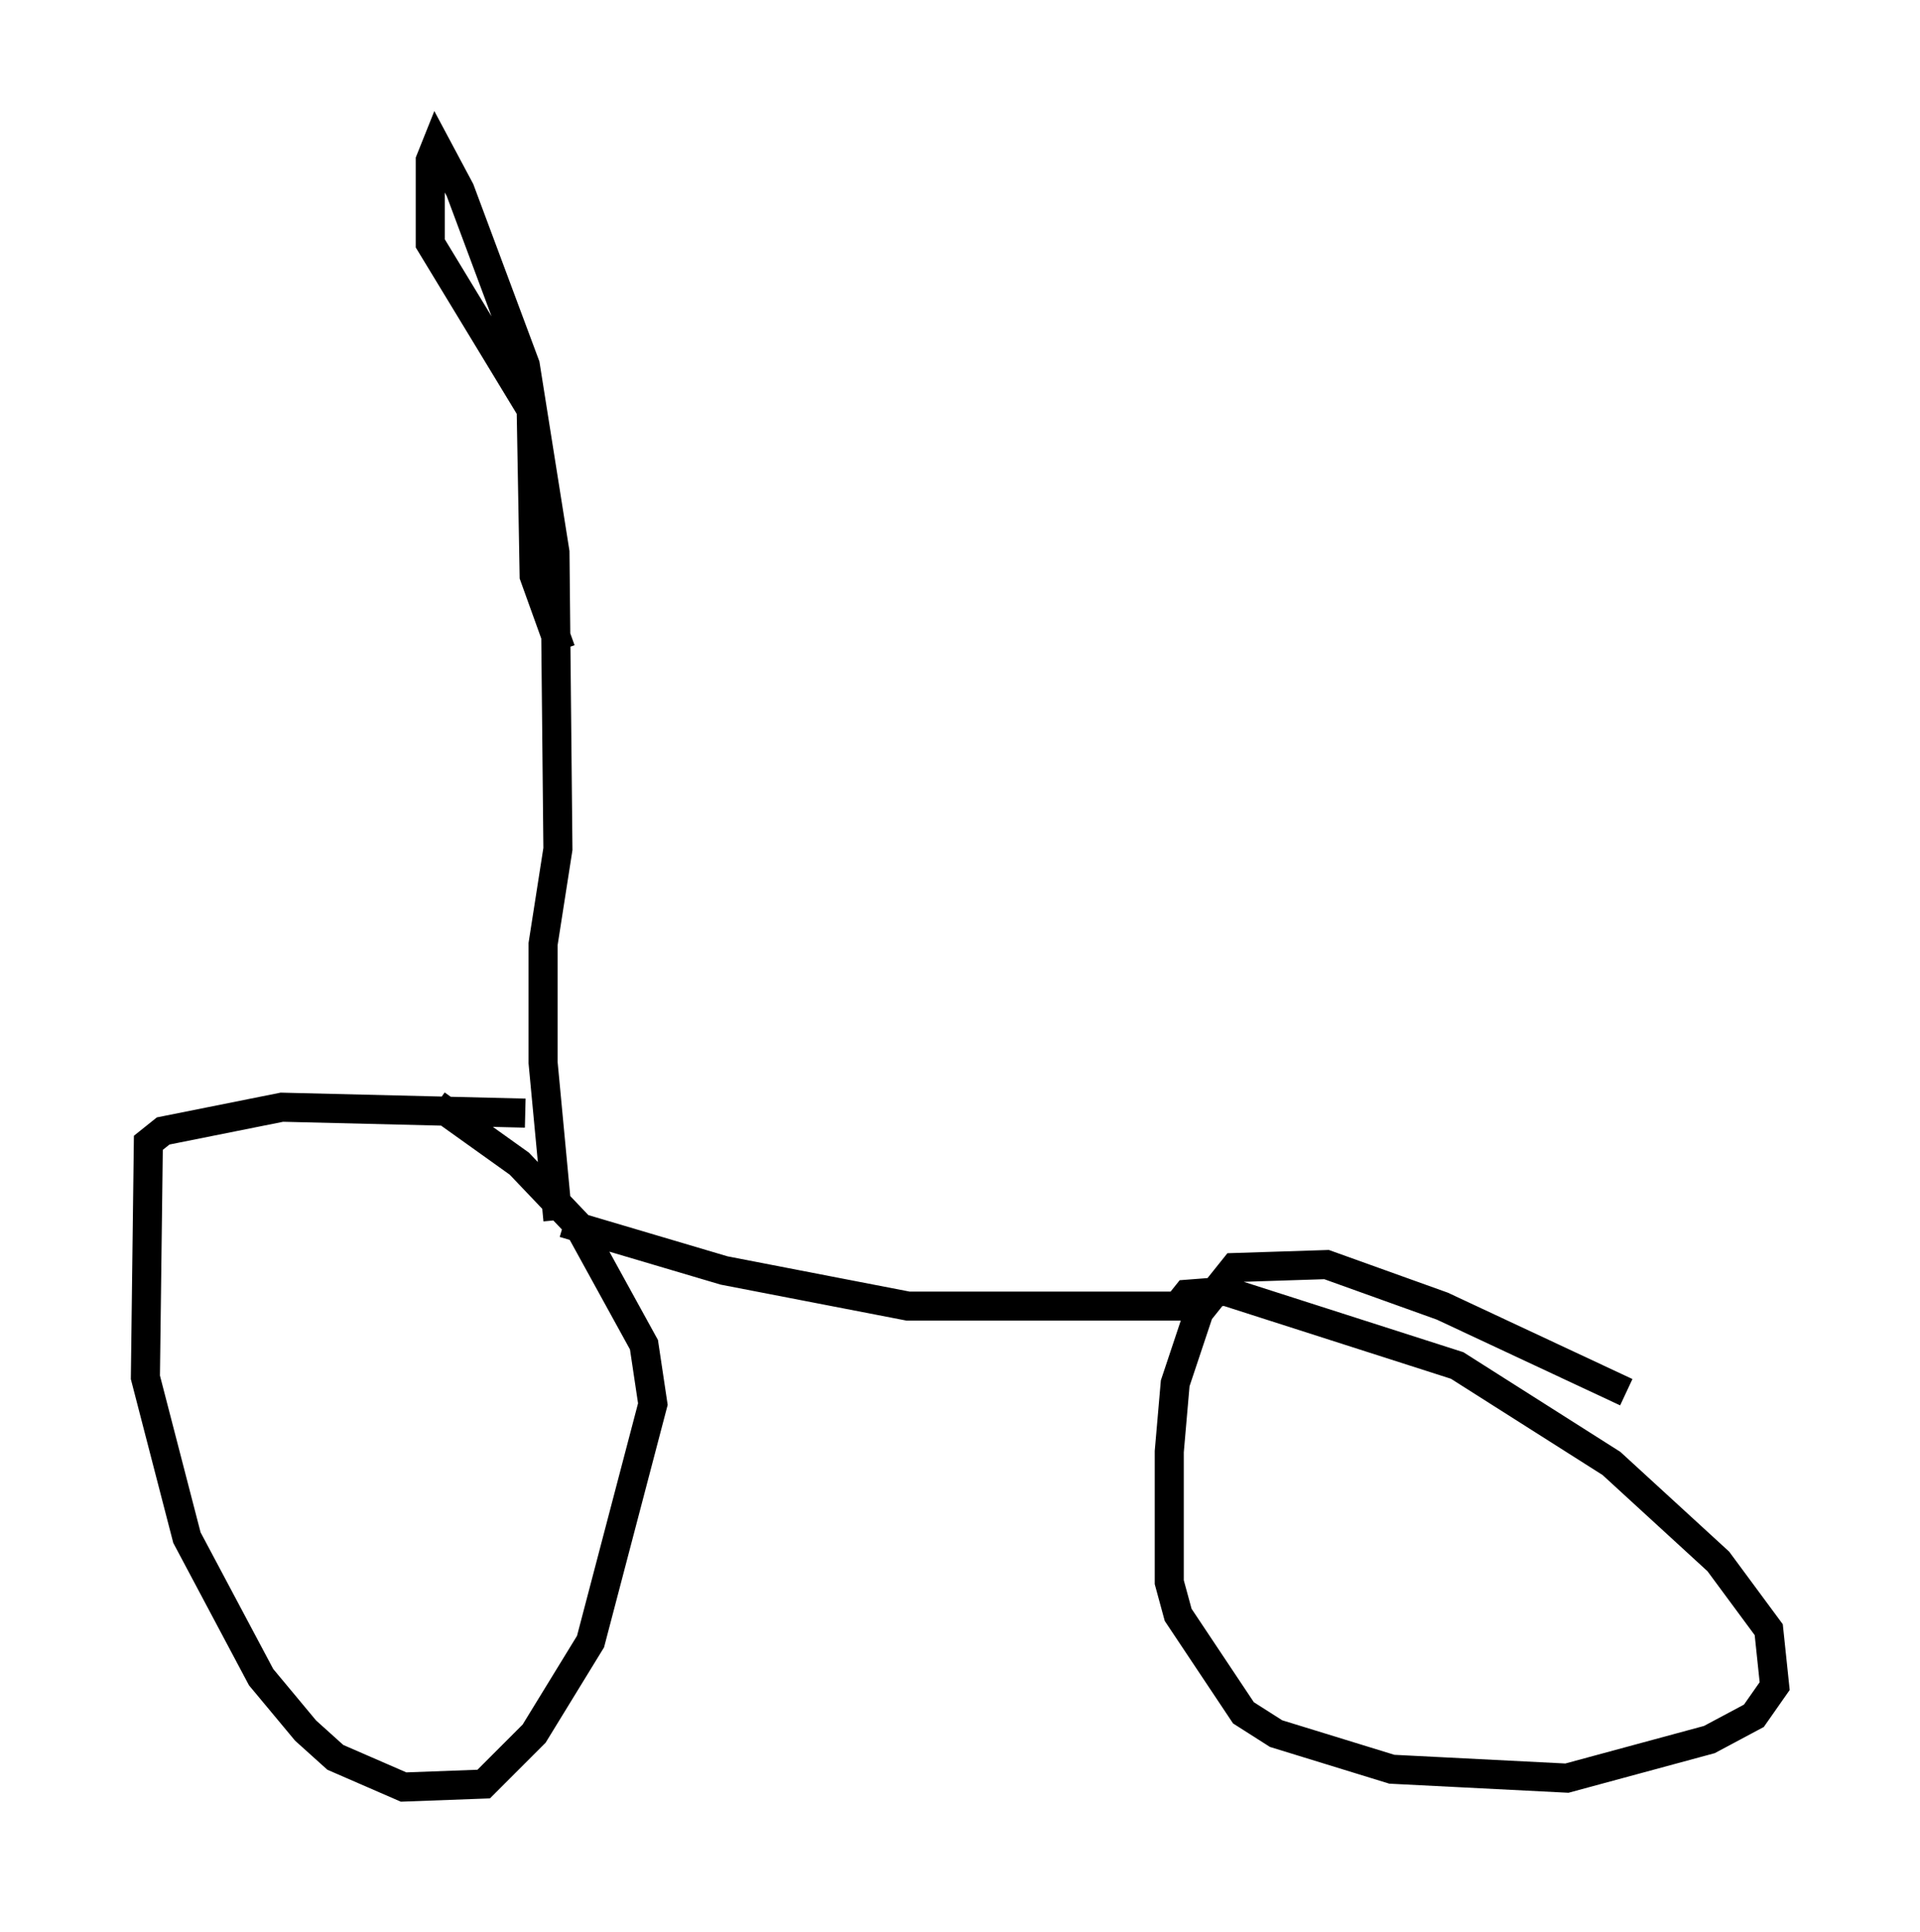 <?xml version="1.0" encoding="utf-8" ?>
<svg baseProfile="full" height="66.453" version="1.1" width="66.044" xmlns="http://www.w3.org/2000/svg" xmlns:ev="http://www.w3.org/2001/xml-events" xmlns:xlink="http://www.w3.org/1999/xlink"><defs /><rect fill="white" height="66.453" width="66.044" x="0" y="0" /><path d="M19.7, 38.79 m-1.633, -0.51 l-8.371, -0.204 -4.083, 0.817 l-0.51, 0.408 -0.102, 8.065 l1.429, 5.513 2.552, 4.798 l1.531, 1.838 1.021, 0.919 l2.348, 1.021 2.756, -0.102 l1.735, -1.735 1.94, -3.165 l2.144, -8.167 -0.306, -2.042 l-2.246, -4.083 -2.042, -2.144 l-2.858, -2.042 m40.936, 9.902 l-6.329, -2.96 -3.981, -1.429 l-3.165, 0.102 -1.225, 1.531 l-0.817, 2.45 -0.204, 2.348 l0.0, 4.492 0.306, 1.123 l2.246, 3.369 1.123, 0.715 l3.981, 1.225 6.023, 0.306 l4.9, -1.327 1.531, -0.817 l0.715, -1.021 -0.204, -1.94 l-1.735, -2.348 -3.675, -3.369 l-5.308, -3.369 -7.963, -2.552 l-1.327, 0.102 -0.408, 0.51 m0.408, -0.102 l-9.596, 0.0 -6.329, -1.225 l-5.513, -1.633 m-0.204, -0.102 l-0.51, -5.41 0.0, -4.083 l0.51, -3.267 -0.102, -10.208 l-1.021, -6.431 -2.246, -6.023 l-0.817, -1.531 -0.204, 0.51 l0.0, 2.858 3.471, 5.717 l0.102, 5.717 0.919, 2.552 " fill="none" stroke="black" stroke-width="1" /></svg>